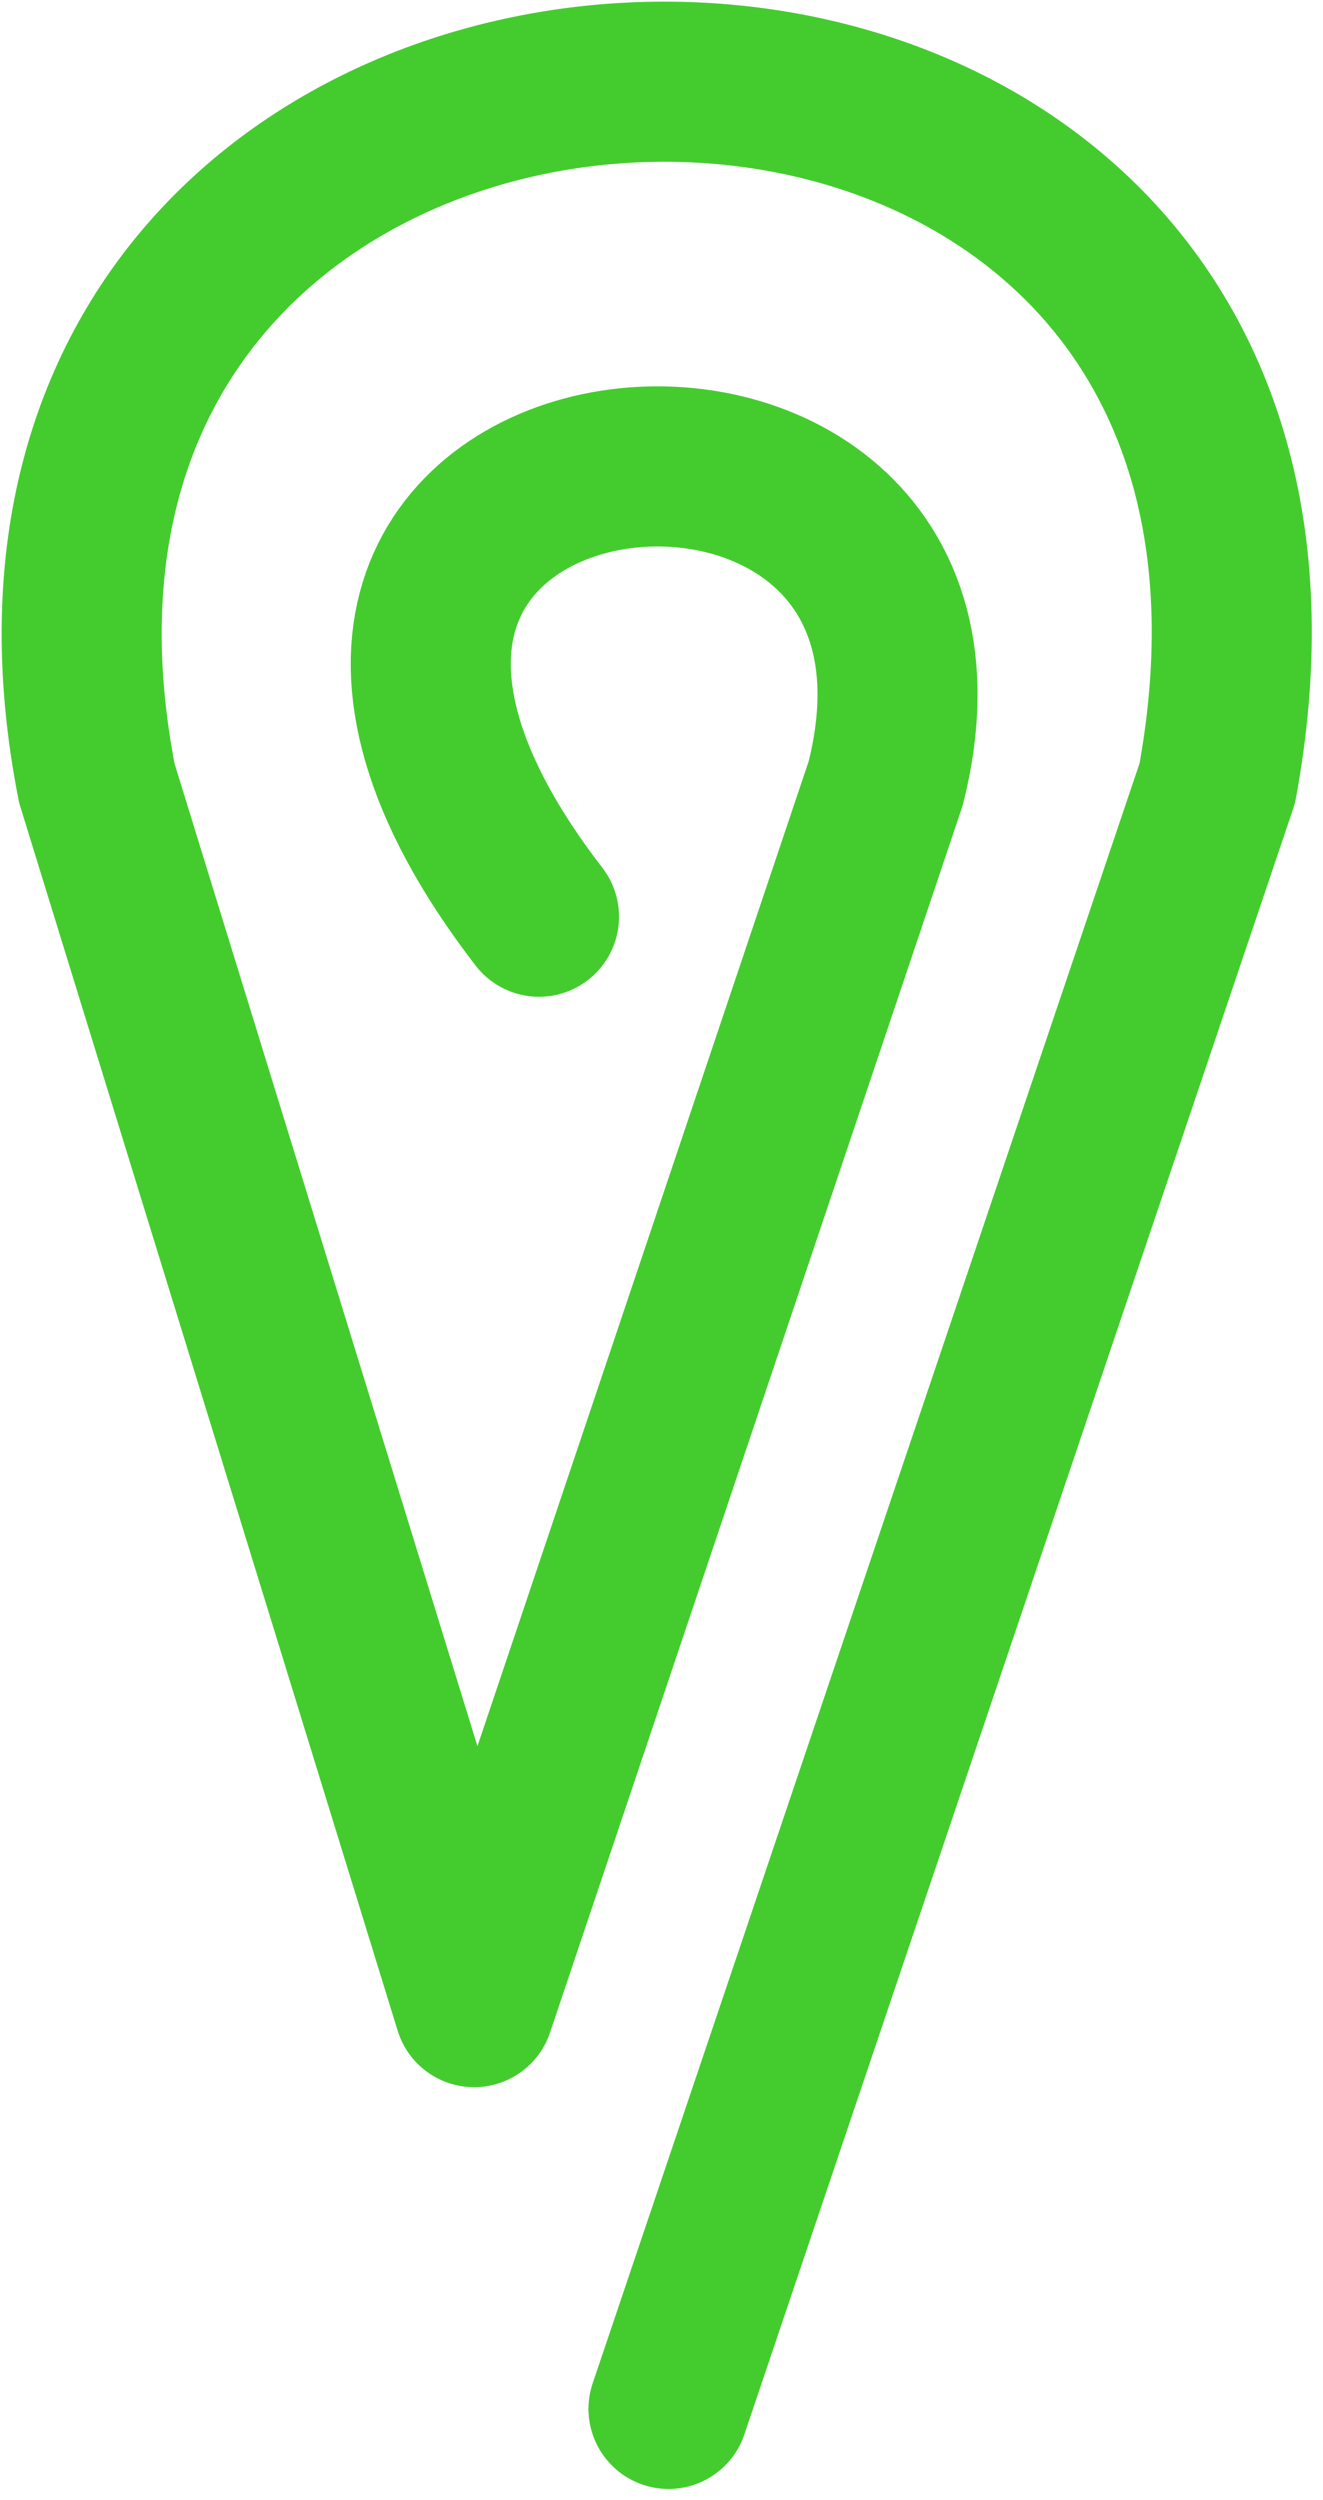 <svg width="81" height="153" viewBox="0 0 81 153" fill="none" xmlns="http://www.w3.org/2000/svg">
<path d="M40.929 147.417L74.529 47.93C85.244 -10.355 -5.056 -8.255 5.929 47.93L29.029 122.83L54.229 47.93C61.7 18.3 8.159 23.9 33 56.1" stroke="#44CC2E" stroke-width="9.8" stroke-linecap="round" stroke-linejoin="round"/>
</svg>
